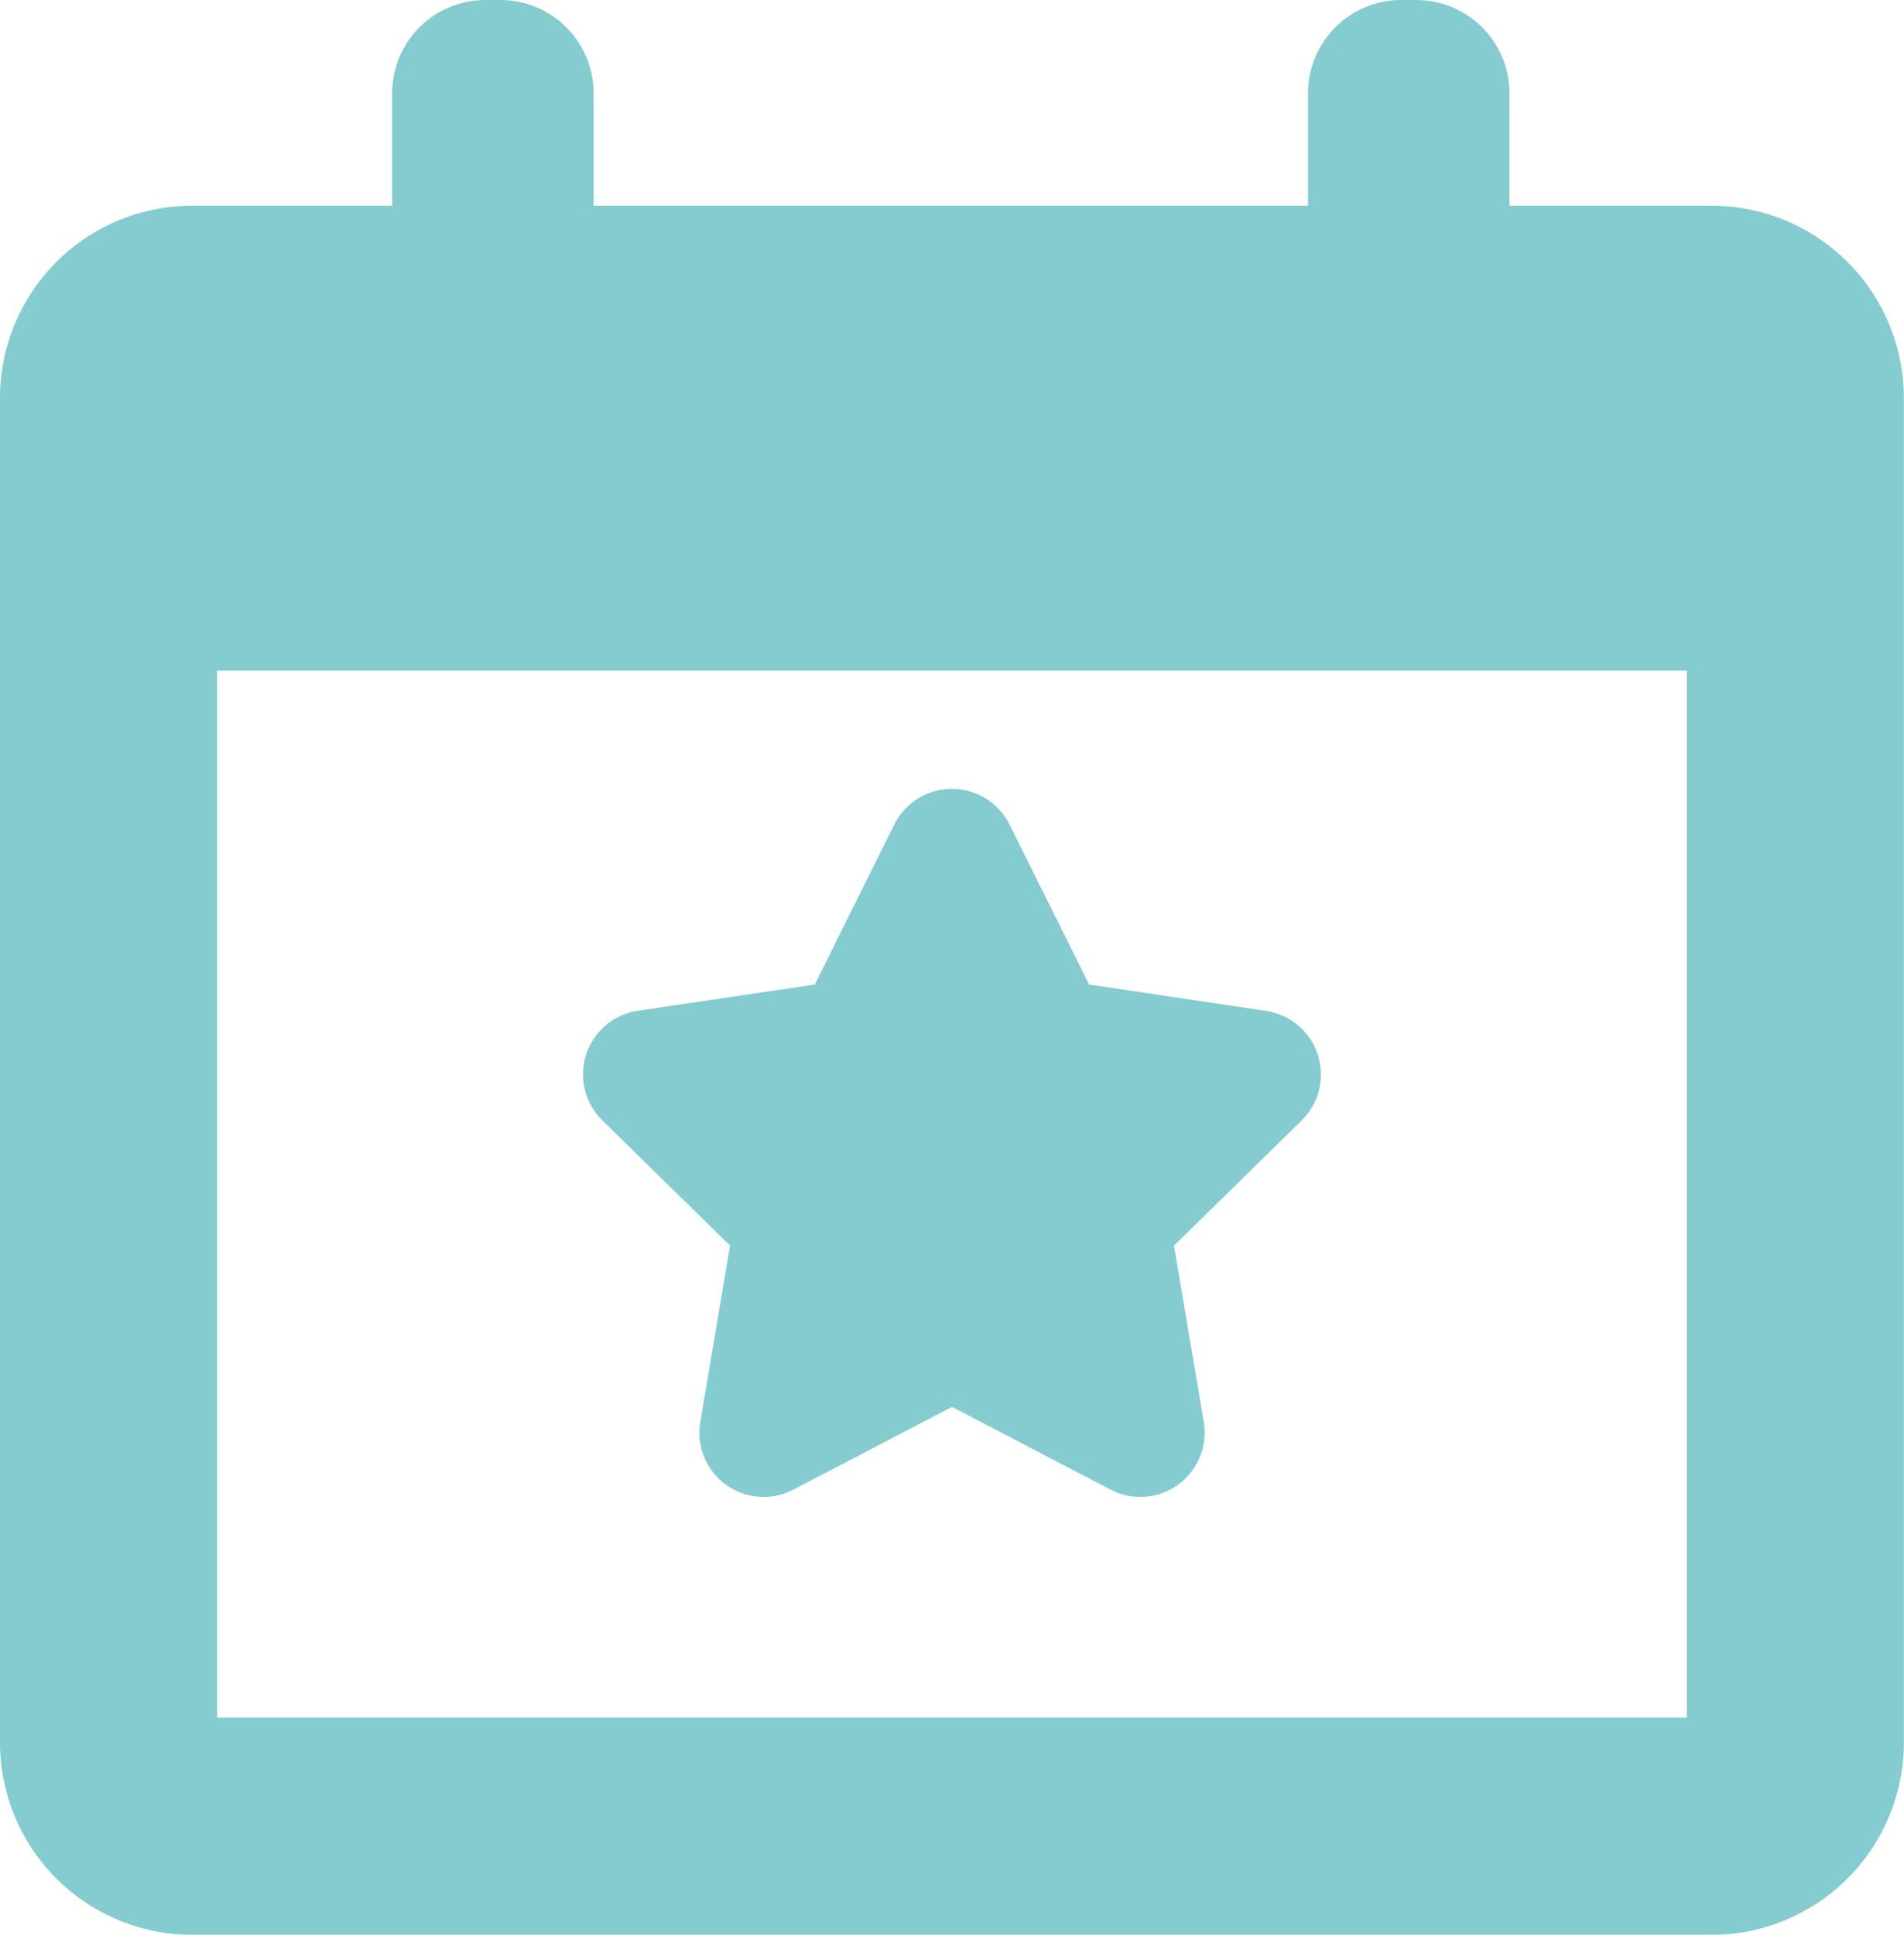 <svg xmlns="http://www.w3.org/2000/svg" width="27.388" height="27.824" viewBox="0 0 27.388 27.824"><defs><style>.a{opacity:0.483;}.b{fill:#00959c;}</style></defs><g class="a" transform="translate(-0.977)"><g transform="translate(0.977)"><path class="b" d="M40.714,57.454l-.427,2.535a.924.924,0,0,0,1.34.974l2.28-1.19,2.28,1.19a.925.925,0,0,0,1.341-.974L47.1,57.455l1.836-1.8a.925.925,0,0,0-.512-1.576L45.88,53.7l-1.146-2.3a.925.925,0,0,0-1.657,0l-1.144,2.3-2.544.377a.925.925,0,0,0-.512,1.576Z" transform="translate(-30.213 -39.542)"/><path class="b" d="M25.6,2.958H22.69V1.342A1.342,1.342,0,0,0,21.347,0h-.213a1.342,1.342,0,0,0-1.342,1.342V2.958H9.516V1.342A1.342,1.342,0,0,0,8.174,0H7.961A1.342,1.342,0,0,0,6.618,1.342V2.958H3.74A2.766,2.766,0,0,0,.977,5.721v19.34A2.767,2.767,0,0,0,3.74,27.824H25.6a2.767,2.767,0,0,0,2.763-2.763V5.721A2.767,2.767,0,0,0,25.6,2.958ZM25.242,24.7H4.1V9.645H25.242Z" transform="translate(-0.977)"/></g></g></svg>